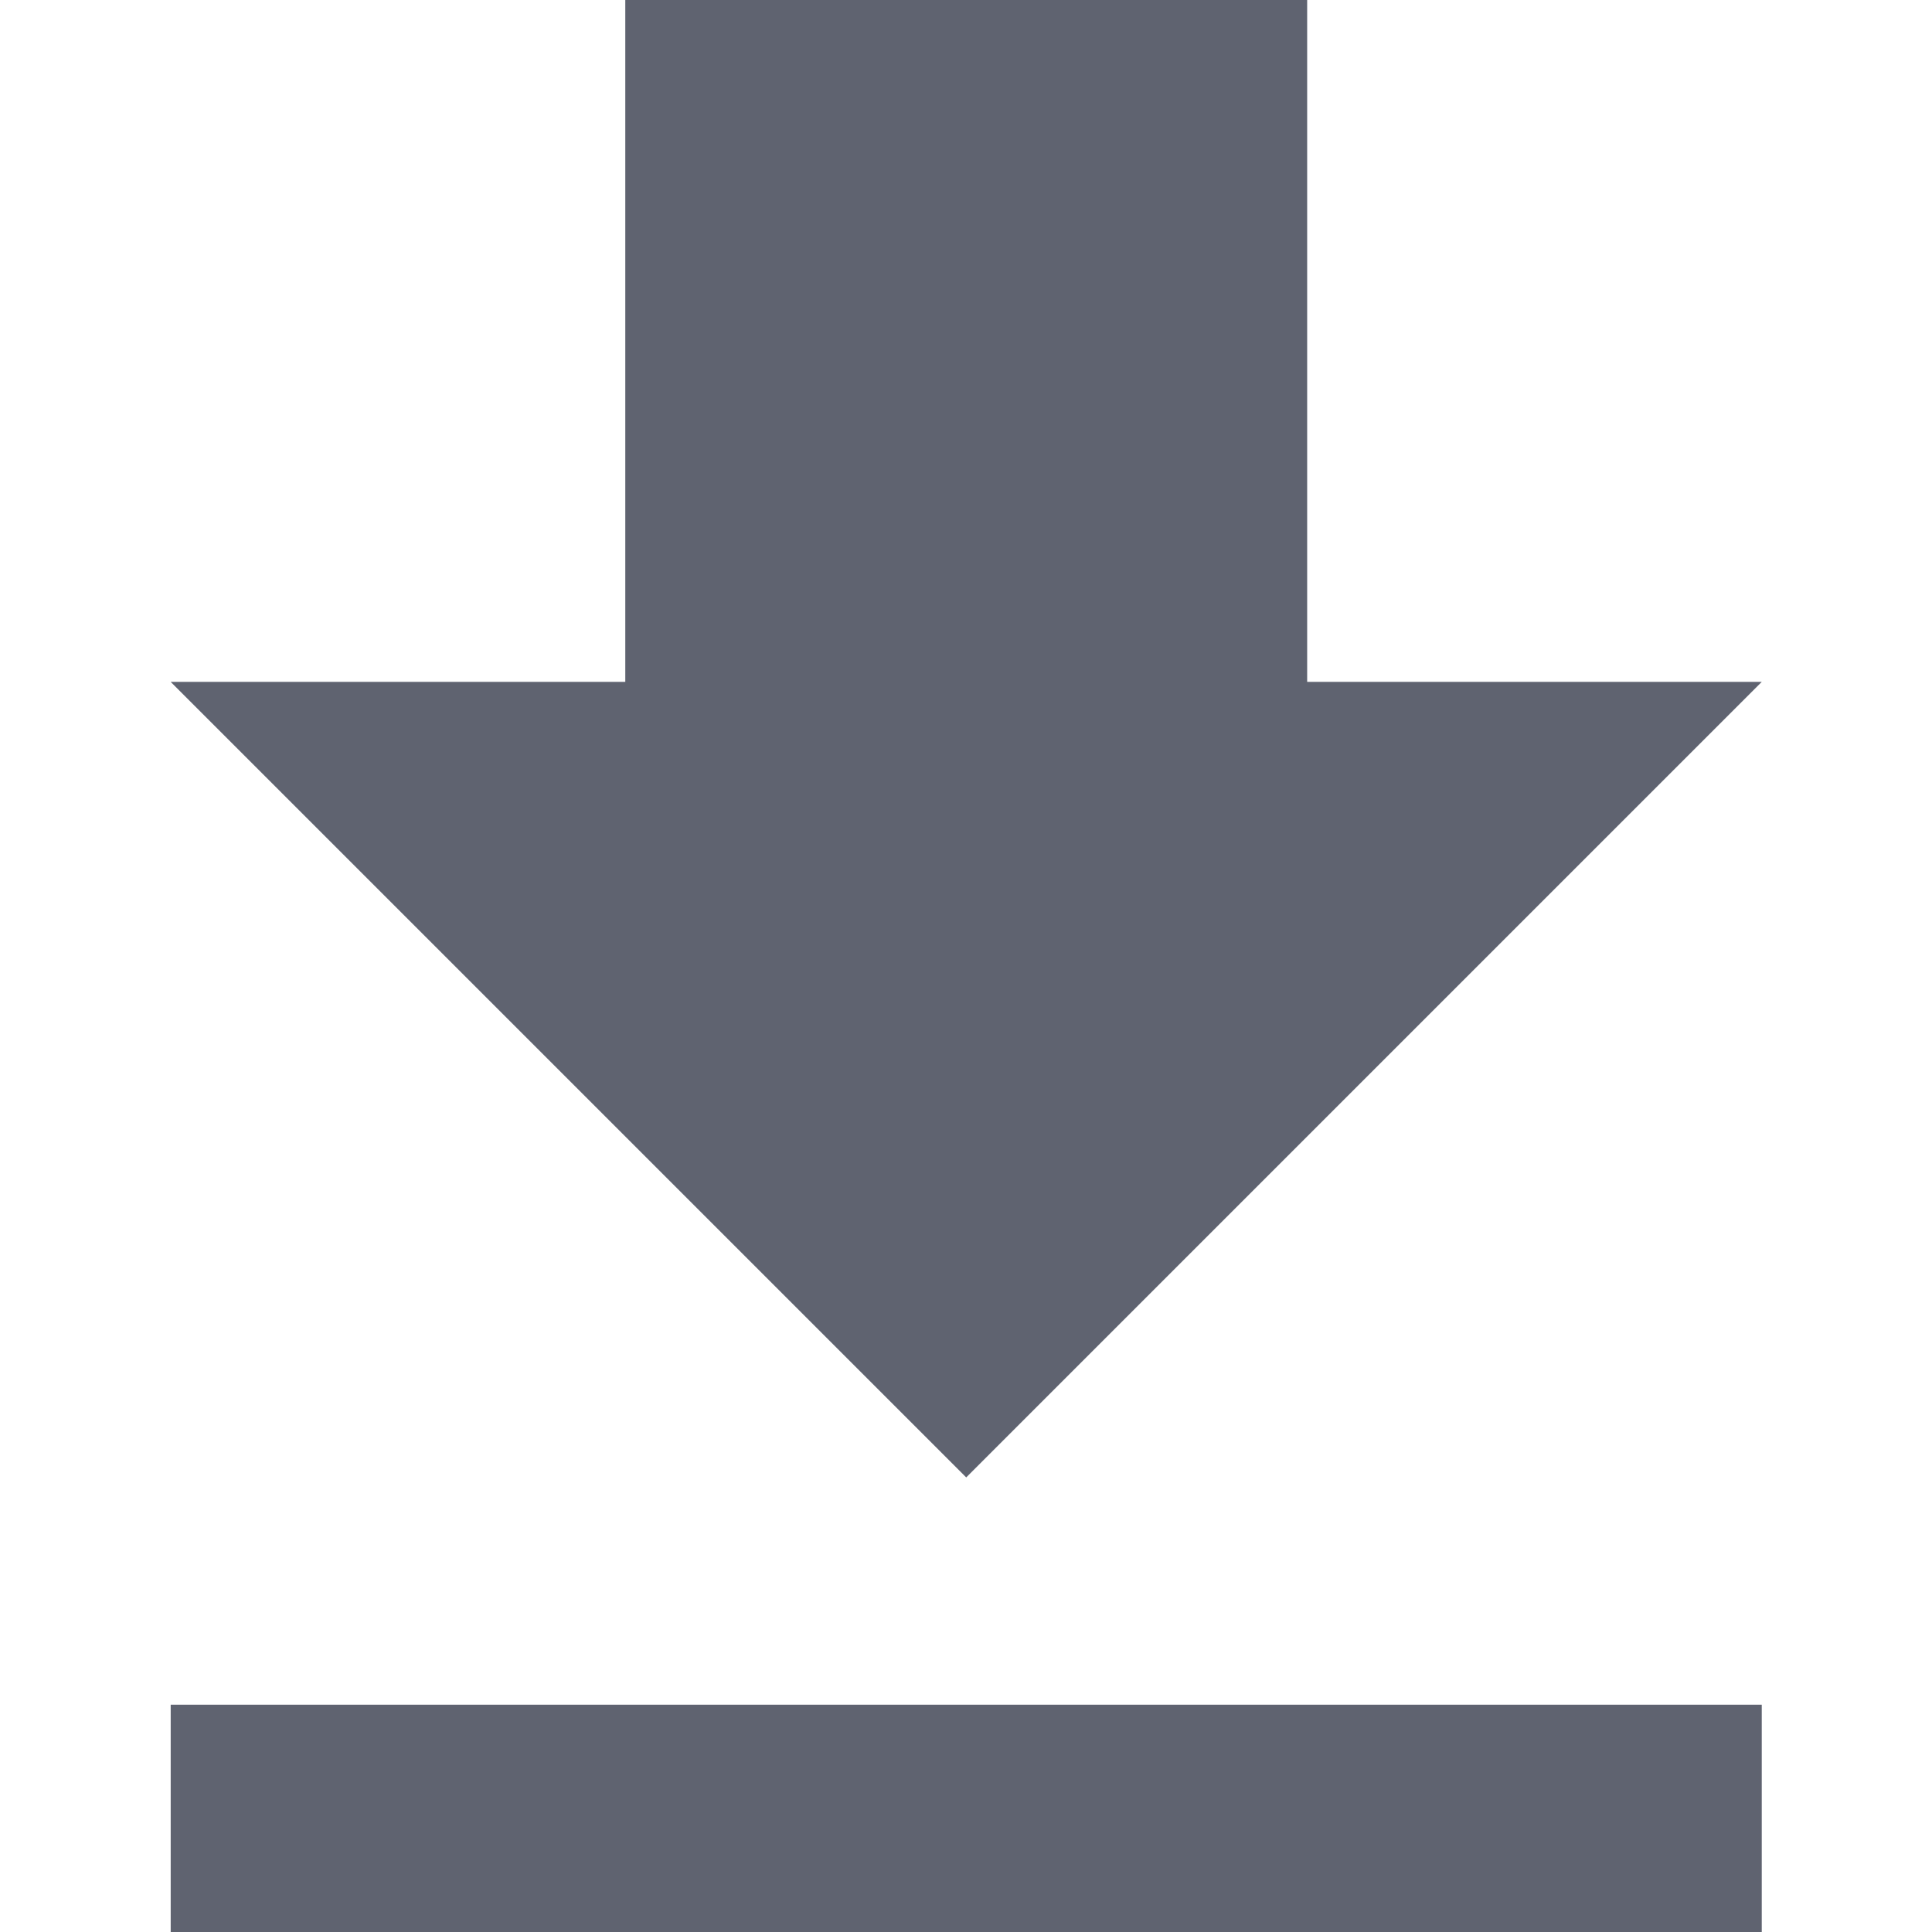 <?xml version="1.0" encoding="utf-8"?>
<!-- Generator: Adobe Illustrator 23.0.1, SVG Export Plug-In . SVG Version: 6.00 Build 0)  -->
<svg version="1.1" id="Capa_1" xmlns="http://www.w3.org/2000/svg" x="0px" y="0px"
     viewBox="0 0 433.5 433.5" style="enable-background:new 0 0 433.5 433.5;" xml:space="preserve">
<style type="text/css">
	.st0 {
    fill: #5F6370;
  }
</style>
  <g>
	<g id="file-download">
		<path class="st0" d="M395.3,153h-102V0h-153v153h-102l178.5,178.5L395.3,153z M38.3,382.5v51h357v-51H38.3z"/>
	</g>
</g>
</svg>
